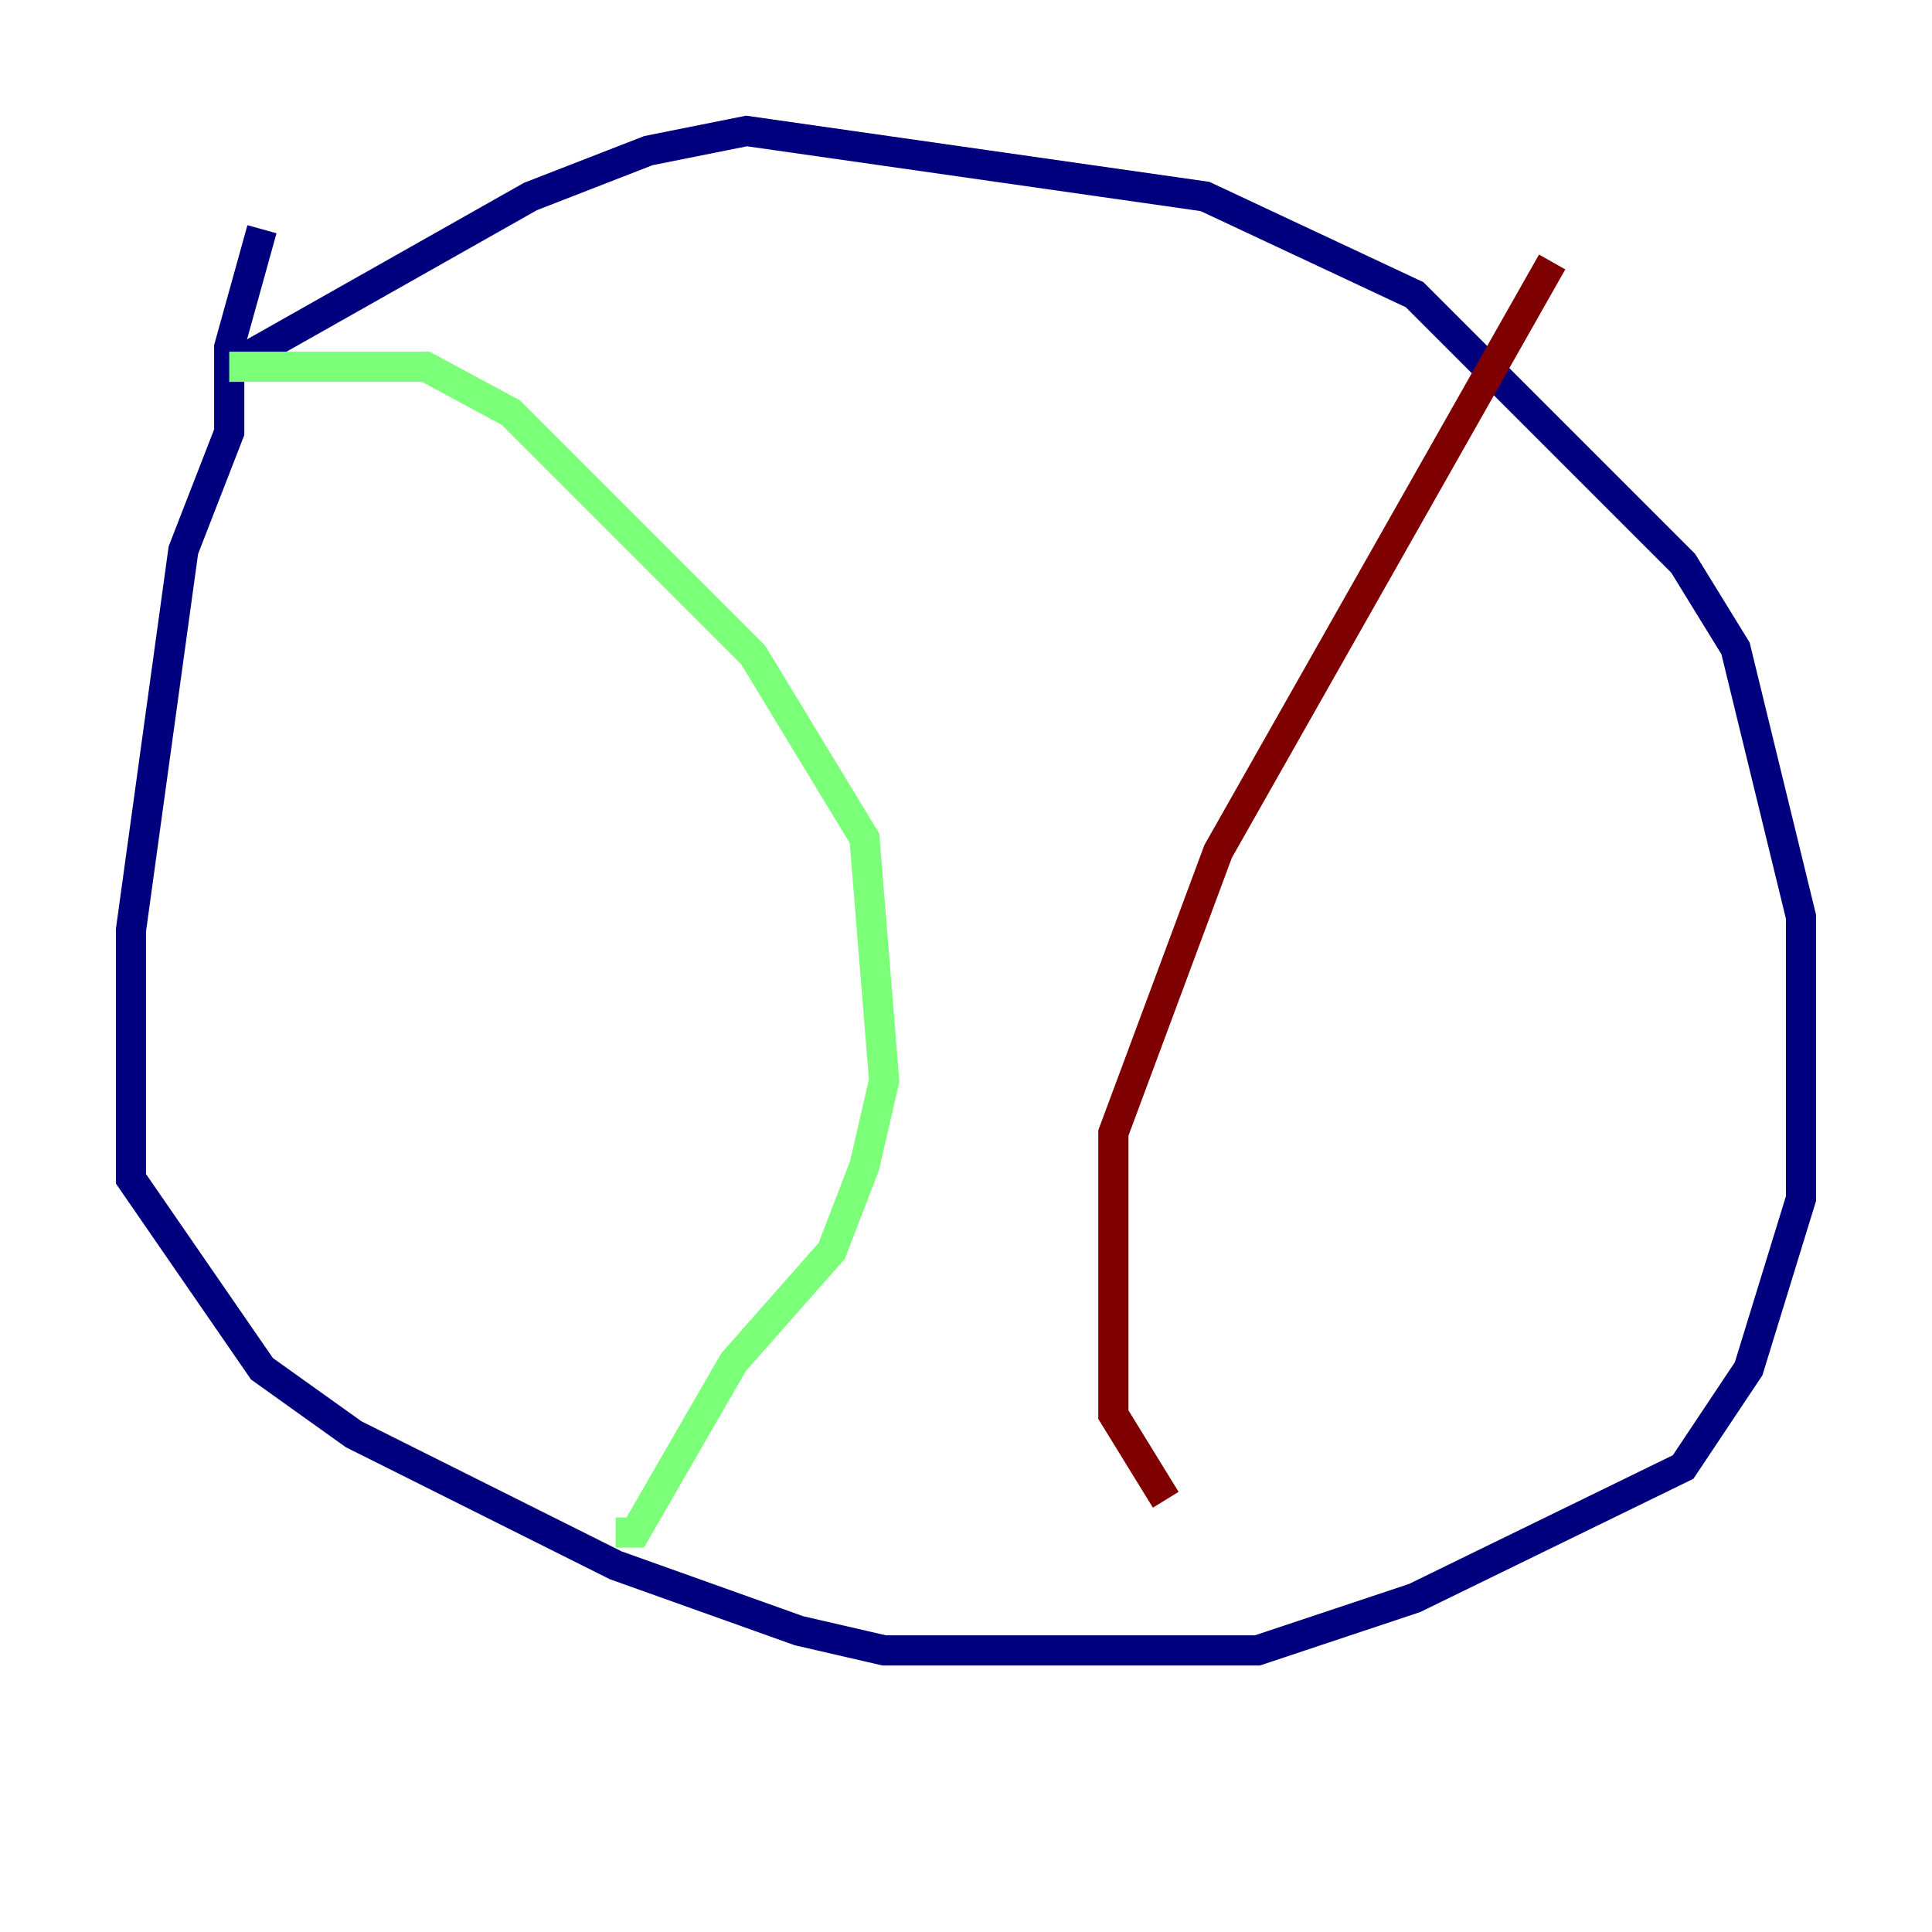 <?xml version="1.0" encoding="utf-8" ?>
<svg baseProfile="tiny" height="128" version="1.2" viewBox="0,0,128,128" width="128" xmlns="http://www.w3.org/2000/svg" xmlns:ev="http://www.w3.org/2001/xml-events" xmlns:xlink="http://www.w3.org/1999/xlink"><defs /><polyline fill="none" points="17.356,15.186 15.186,22.997 15.186,28.637 12.149,36.447 8.678,61.614 8.678,78.102 17.356,90.685 23.43,95.024 40.786,103.702 52.936,108.041 58.576,109.342 83.308,109.342 93.722,105.871 111.512,97.193 115.851,90.685 119.322,79.403 119.322,60.746 114.983,42.956 111.512,37.315 93.722,19.525 79.837,13.017 49.464,8.678 42.956,9.98 35.146,13.017 15.186,24.298" stroke="#00007f" stroke-width="2" /><polyline fill="none" points="15.186,24.298 28.203,24.298 33.844,27.336 49.898,43.39 57.275,55.539 58.576,71.593 57.275,77.234 55.105,82.875 48.597,90.251 42.088,101.532 40.786,101.532" stroke="#7cff79" stroke-width="2" /><polyline fill="none" points="102.834,17.356 80.705,56.407 73.763,75.064 73.763,93.722 77.234,99.363" stroke="#7f0000" stroke-width="2" /></svg>